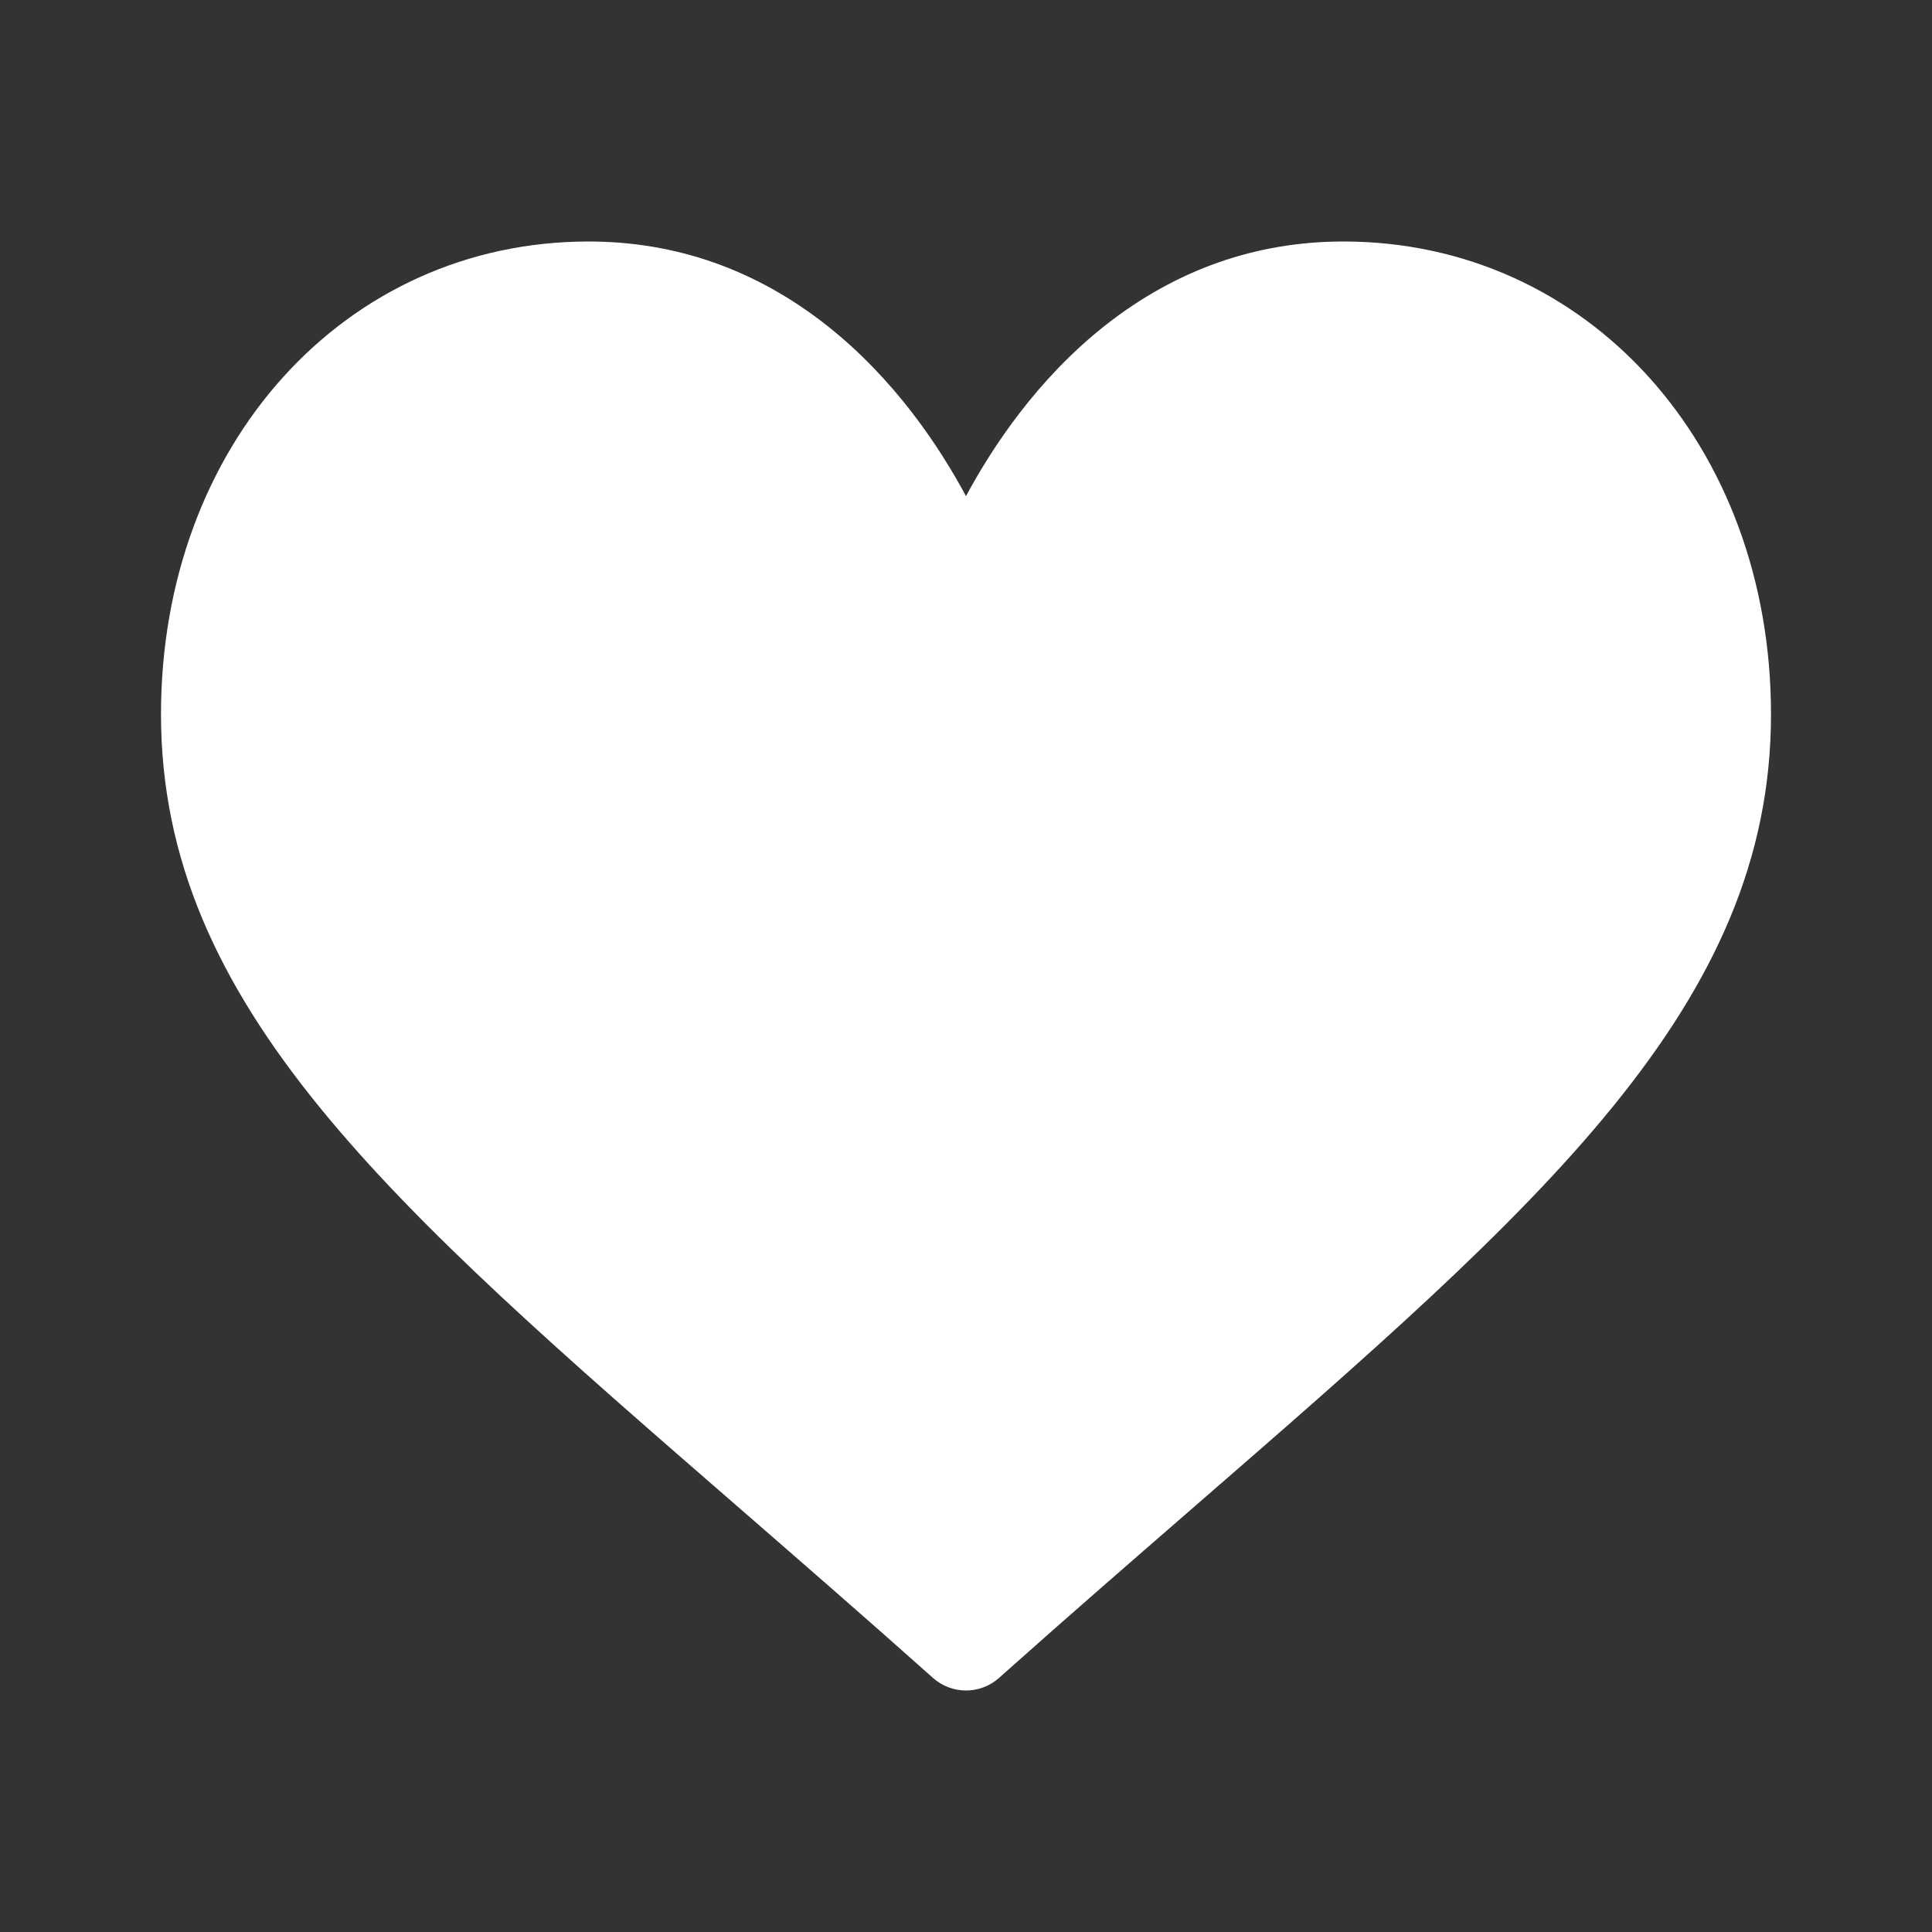 <svg width="24" height="24" viewBox="0 0 24 24" fill="none" xmlns="http://www.w3.org/2000/svg">
<rect x="0" y="0" width="24" height="24" fill="#333333" stroke="none"/>
<path d="M16.688 3C15.602 3 14.607 3.351 13.73 4.042C12.889 4.705 12.33 5.549 12 6.163C11.67 5.549 11.111 4.705 10.27 4.042C9.393 3.351 8.398 3 7.312 3C4.284 3 2 5.525 2 8.874C2 12.492 4.849 14.968 9.163 18.715C9.895 19.352 10.726 20.073 11.589 20.843C11.702 20.944 11.848 21 12 21C12.152 21 12.298 20.944 12.411 20.843C13.274 20.073 14.105 19.352 14.838 18.715C19.151 14.968 22 12.492 22 8.874C22 5.525 19.716 3 16.688 3Z" fill="white"/>
</svg>

